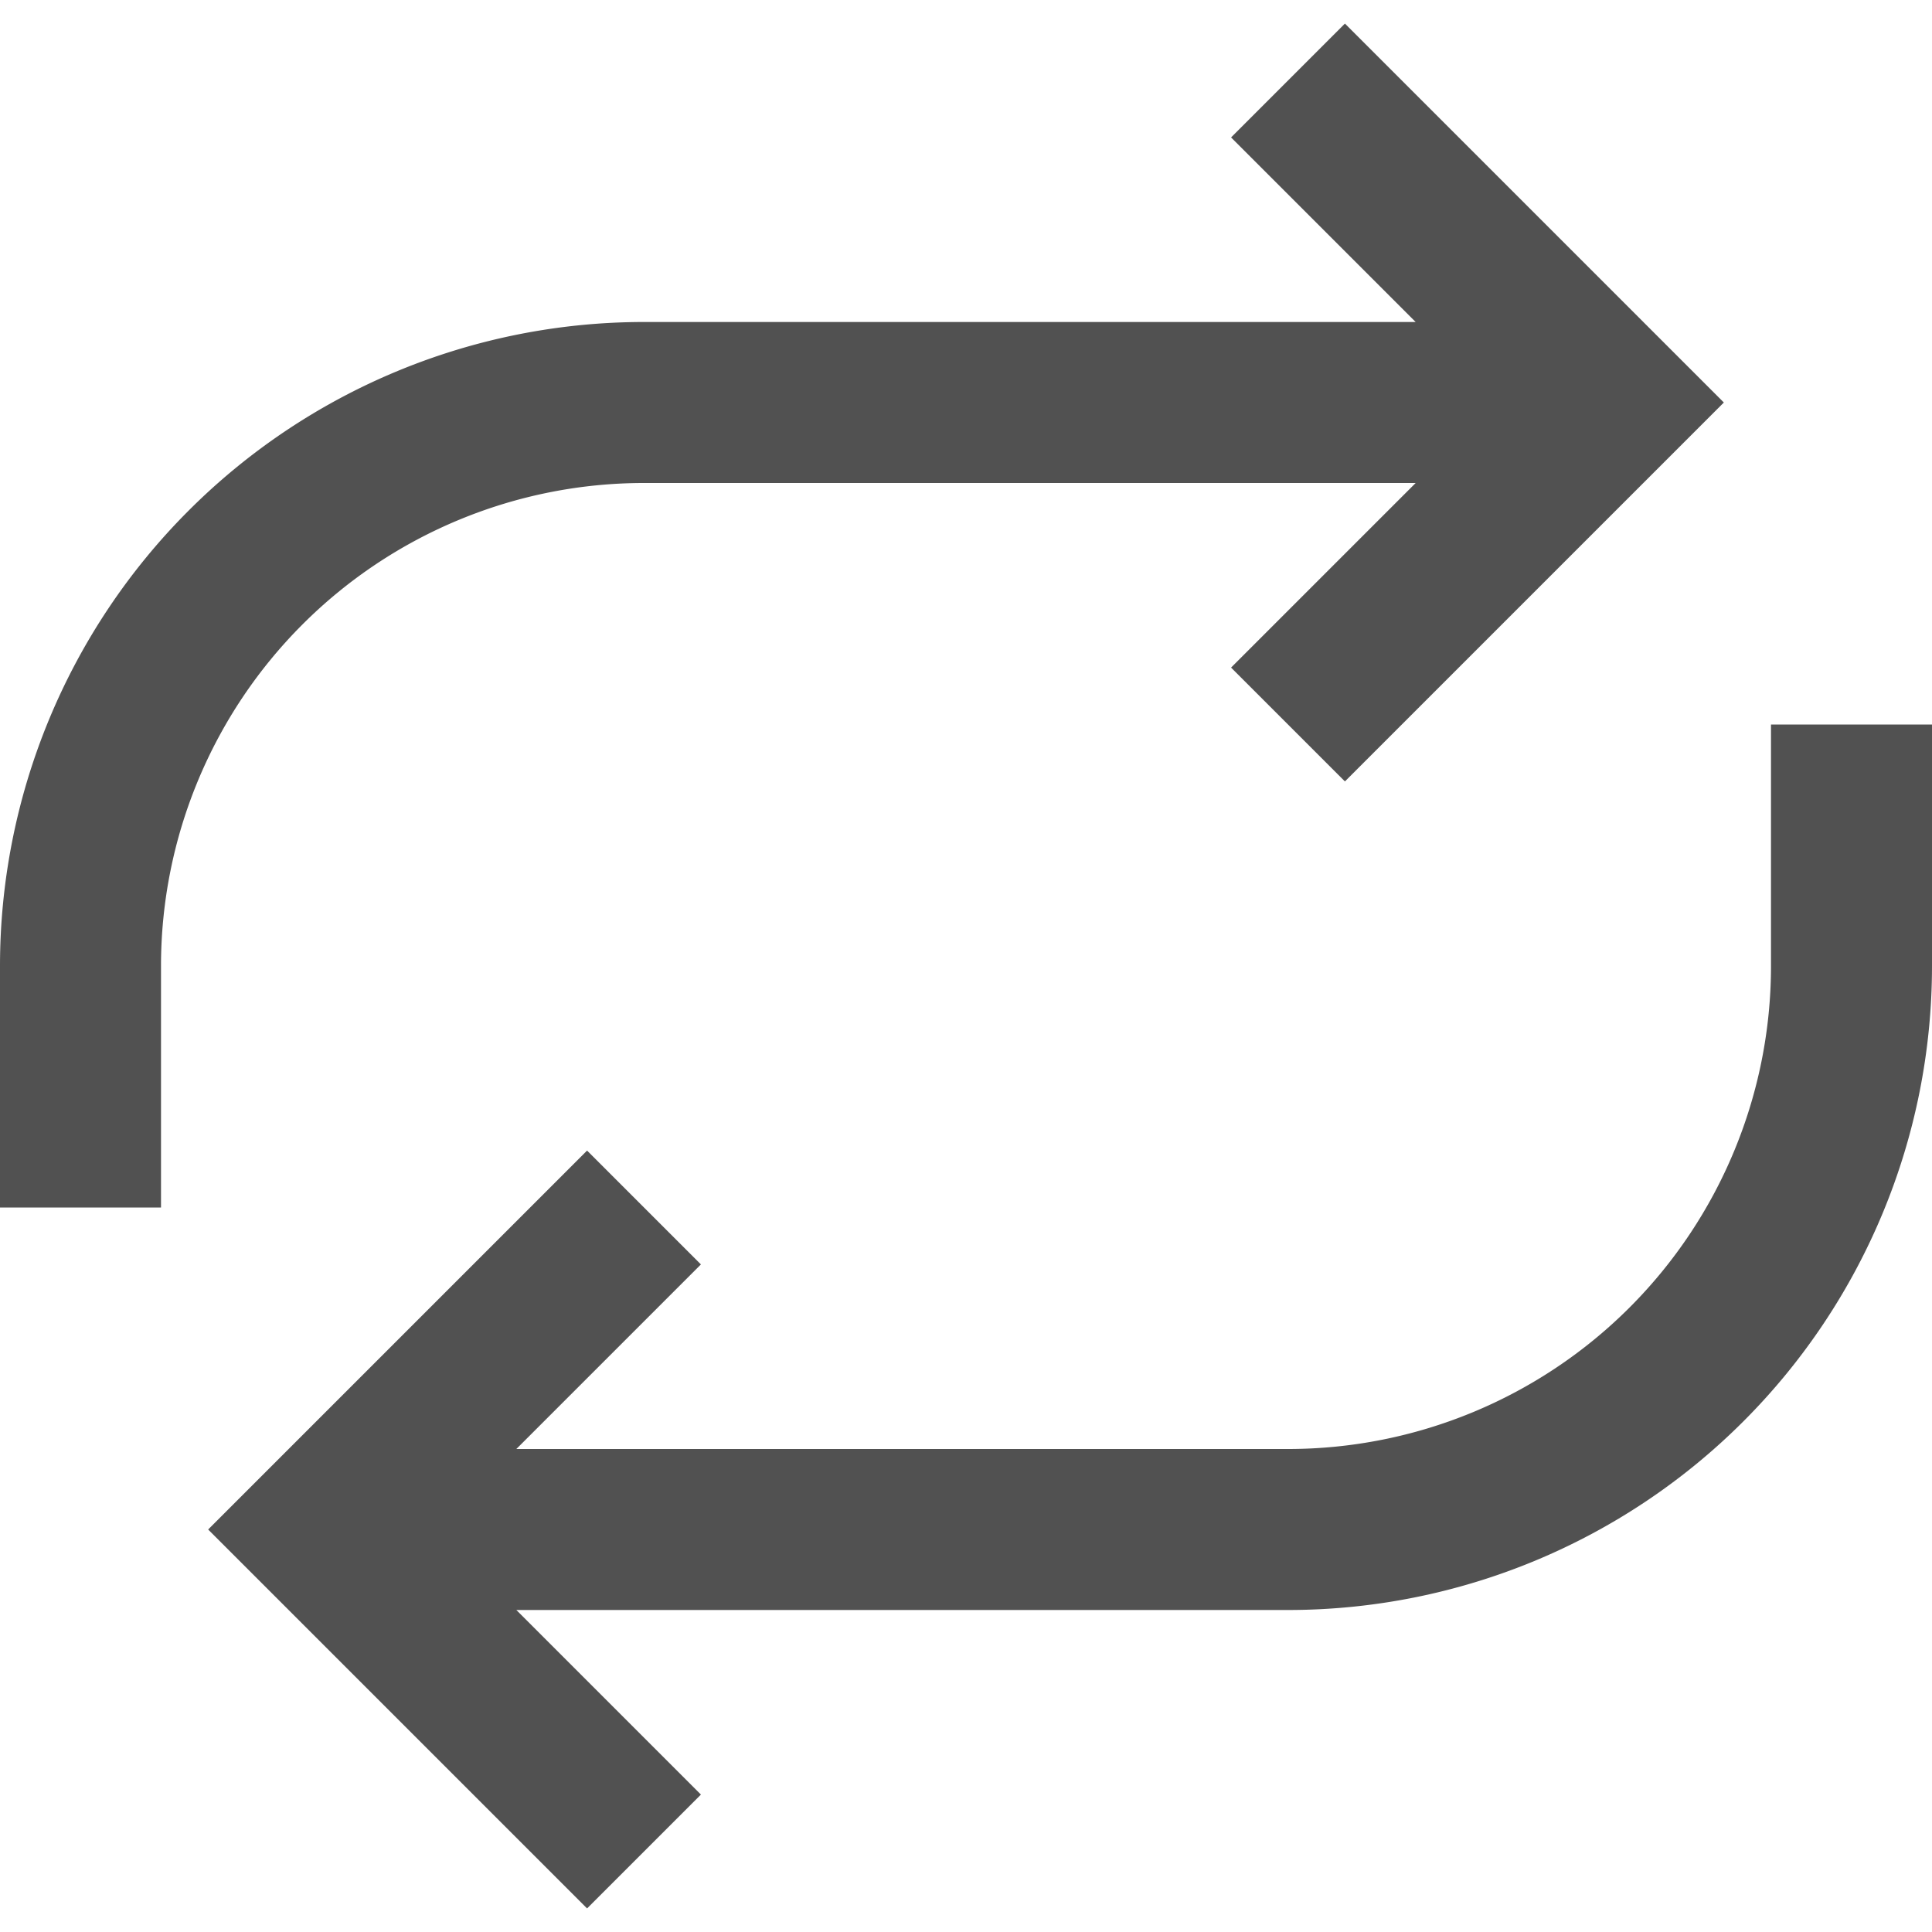 <svg xmlns="http://www.w3.org/2000/svg" width="24" height="24" viewBox="0 0 24 24"><path fill="none" stroke="#515151" stroke-width="2" d="M5 19h11a7 7 0 0 0 7-7V9M8 15l-4 4l4 4M19 5H8a7 7 0 0 0-7 7v3M16 1l4 4l-4 4"/></svg>